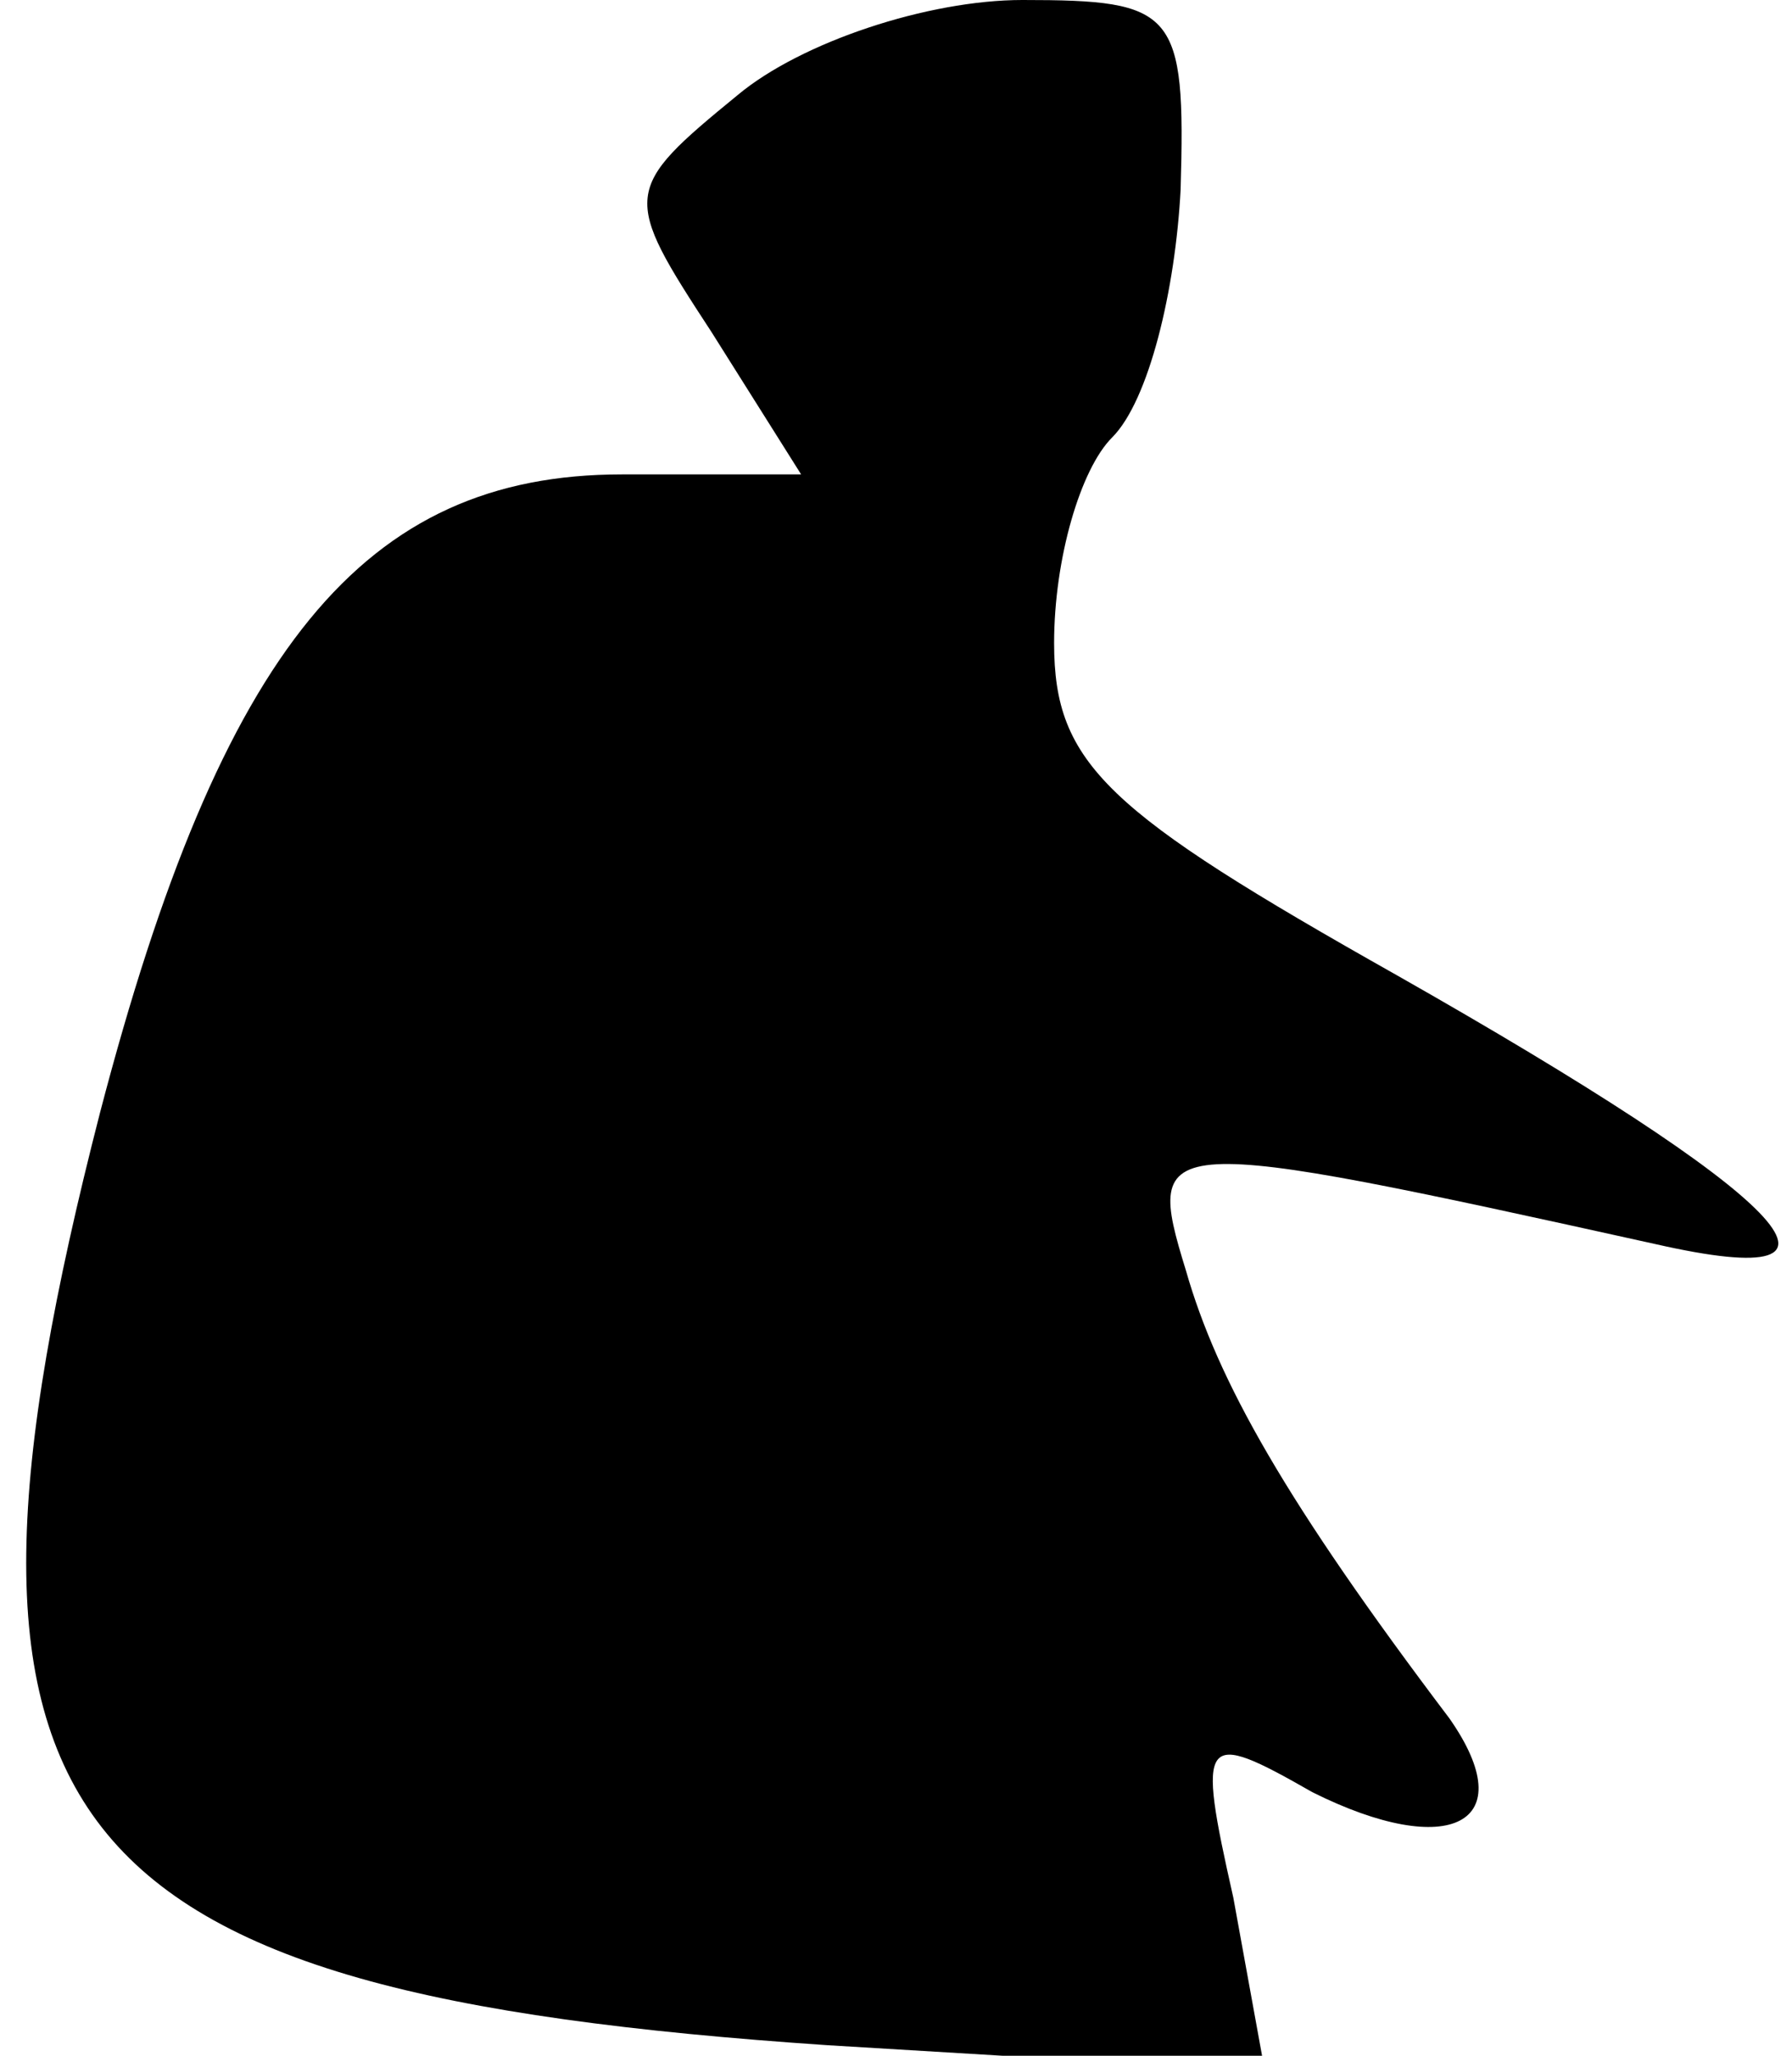 <?xml version="1.0" standalone="no"?>
<!DOCTYPE svg PUBLIC "-//W3C//DTD SVG 20010904//EN"
 "http://www.w3.org/TR/2001/REC-SVG-20010904/DTD/svg10.dtd">
<svg version="1.0" xmlns="http://www.w3.org/2000/svg"
 width="34pt" height="39pt" viewBox="0 0 34 39"
 preserveAspectRatio="xMidYMid meet">
<g transform="translate(0,39) scale(0.1,-0.1)"
fill="#000000" stroke="none">
<path fill="#000000" stroke="none" d="M140 372 c-22 -18 -22 -19 -5 -45 l17
-27 -34 0 c-49 0 -76 -33 -99 -121 -35 -136 -10 -167 138 -177 l83 -5 -6 33
c-7 31 -6 32 15 20 26 -13 40 -6 26 14 -31 41 -44 64 -50 85 -8 26 -6 26 89 5
44 -10 25 9 -49 51 -55 31 -65 40 -65 63 0 16 5 33 11 39 7 7 12 28 13 47 1
34 -1 36 -30 36 -18 0 -42 -8 -54 -18z"/>
</g>
</svg>
